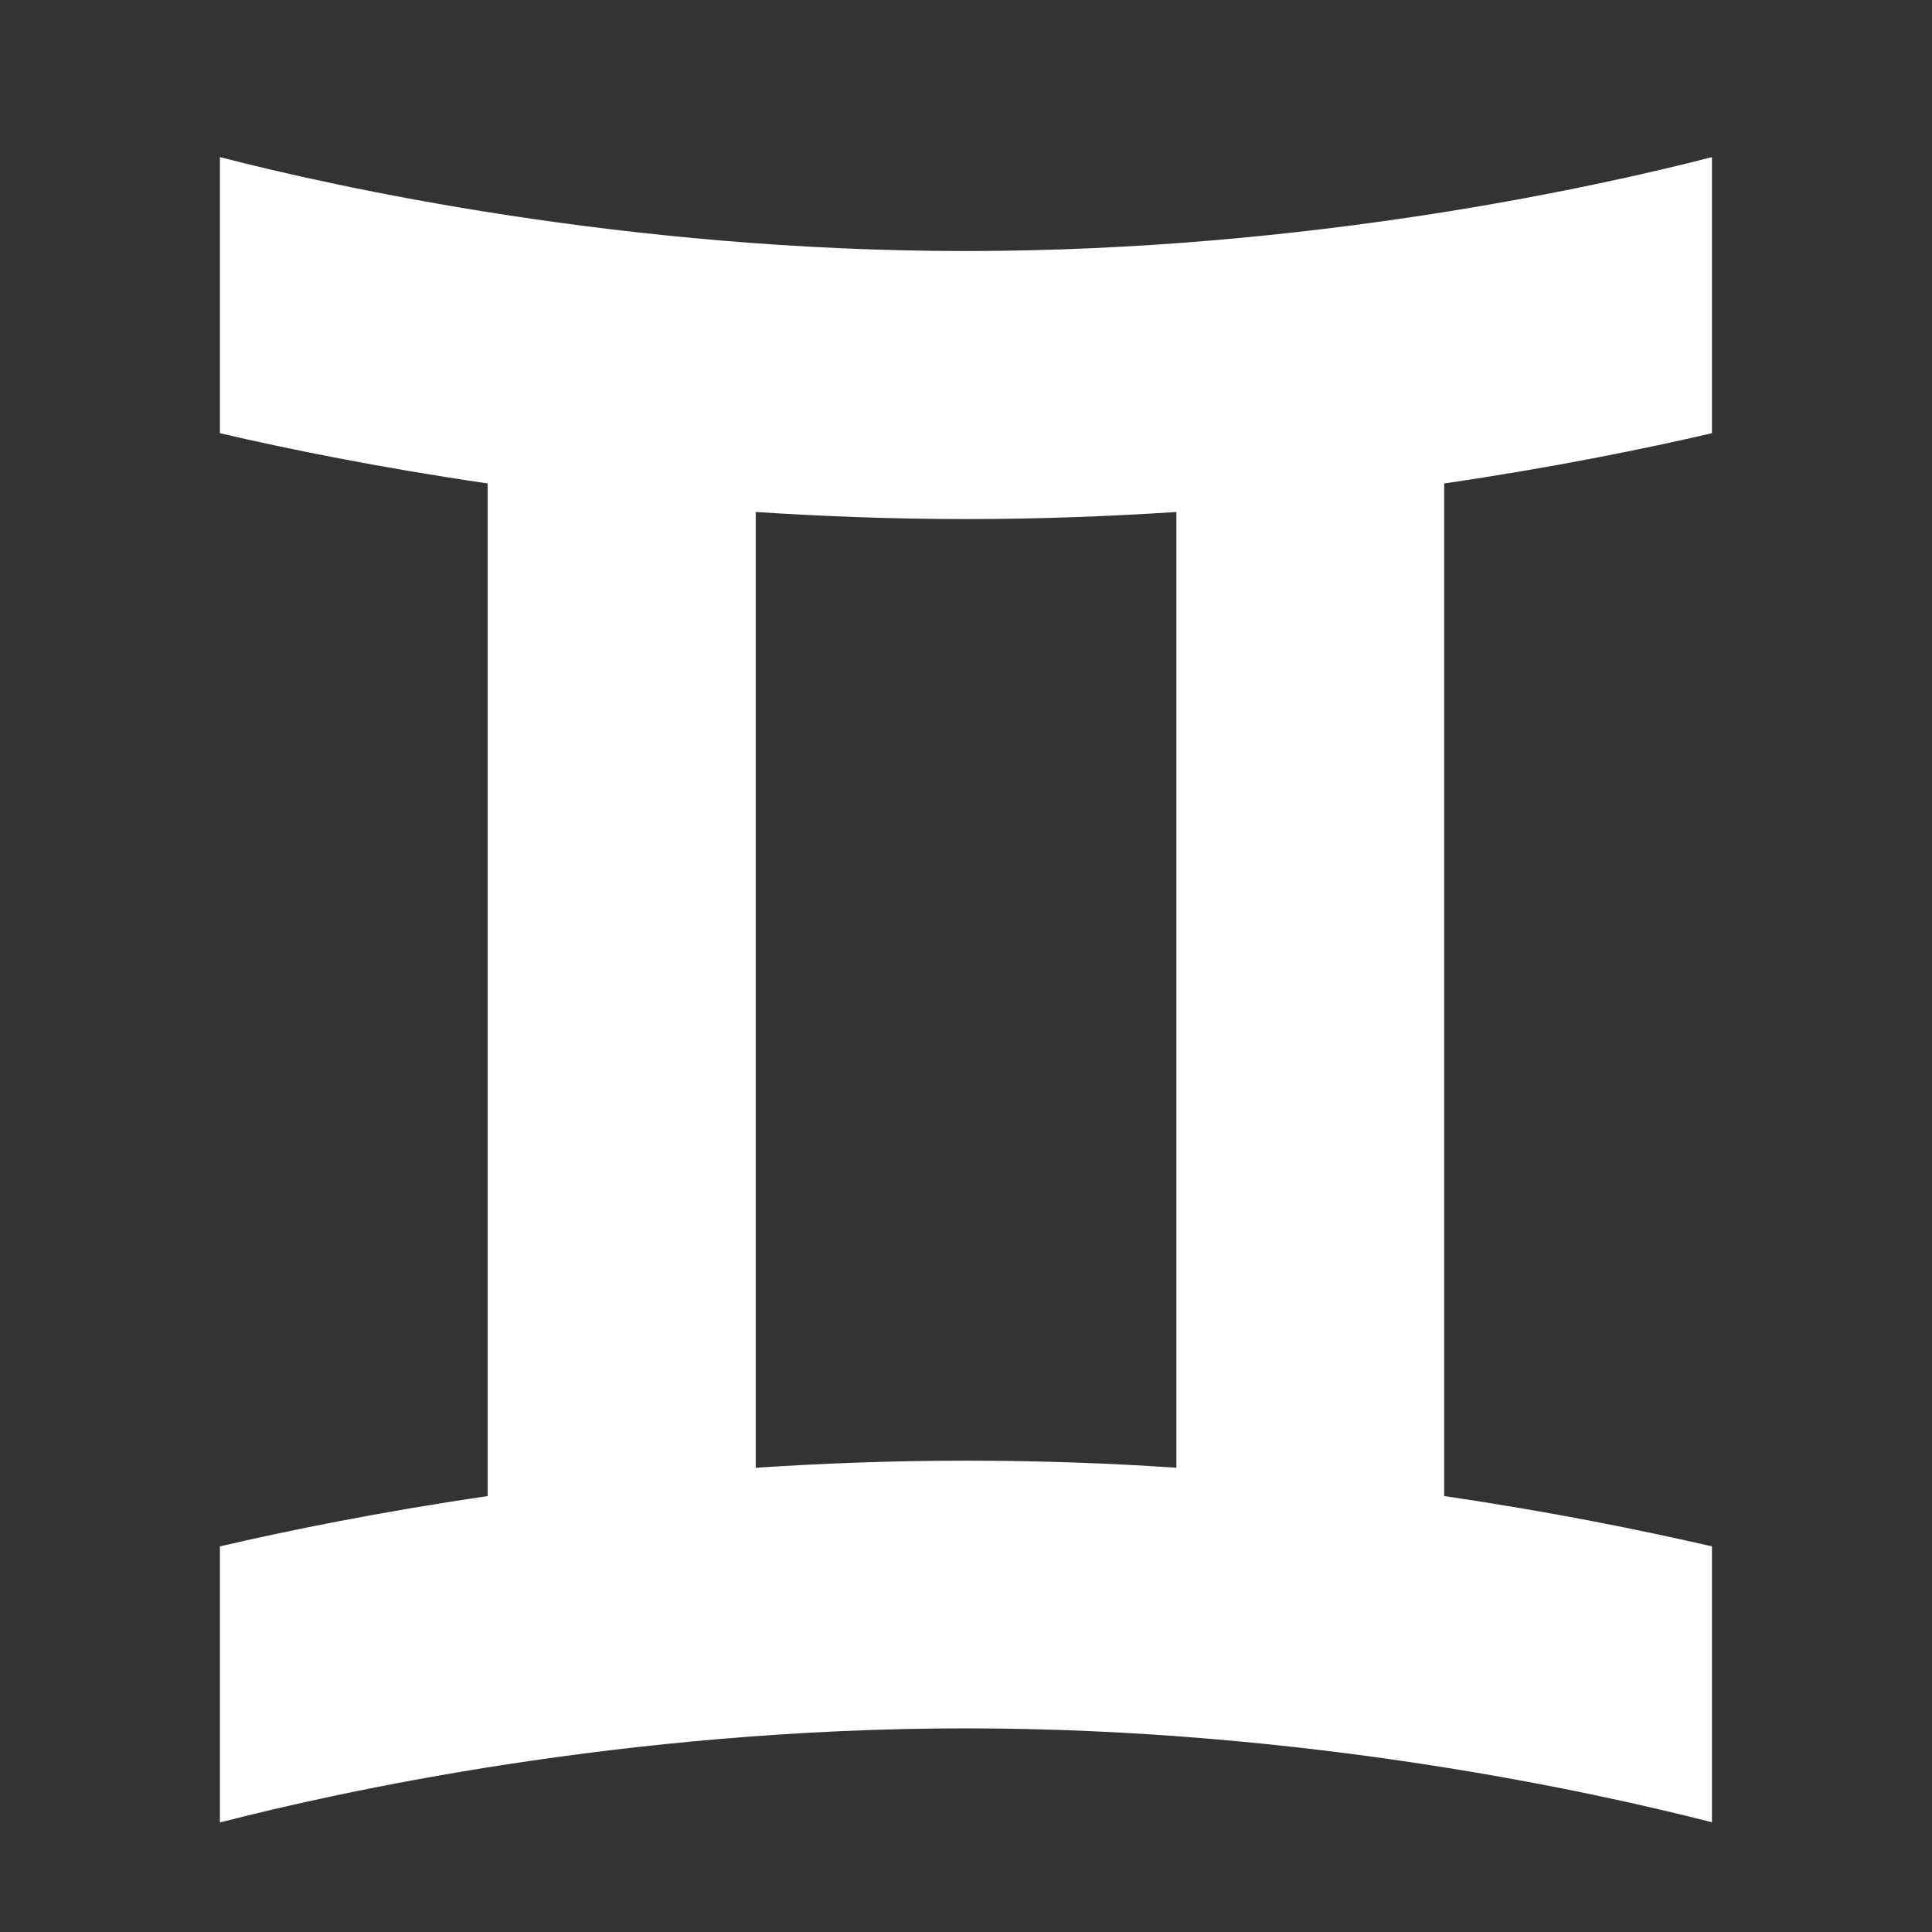 <svg width="30" height="30" viewBox="0 0 30 30" fill="none" xmlns="http://www.w3.org/2000/svg">
<rect x="0" y="0" width="30" height="30" fill="#333333" stroke="none"/>
<path d="M26.583 6.727V2.44C24.769 2.906 20.304 3.898 14.998 3.898C9.691 3.898 5.227 2.906 3.415 2.44V6.727C4.474 6.973 5.894 7.261 7.573 7.507V23.231C5.894 23.477 4.474 23.766 3.415 24.012V28.299C5.227 27.832 9.691 26.838 14.998 26.838C20.304 26.838 24.771 27.832 26.583 28.296V24.012C25.521 23.768 24.105 23.477 22.425 23.231V7.507C24.105 7.261 25.521 6.973 26.583 6.727V6.727ZM18.267 22.791C17.224 22.72 16.13 22.681 15 22.681C13.87 22.681 12.778 22.723 11.735 22.791V7.95C12.778 8.018 13.87 8.06 15 8.06C16.132 8.06 17.224 8.018 18.267 7.95V22.791V22.791Z" fill="white"/>
</svg>
